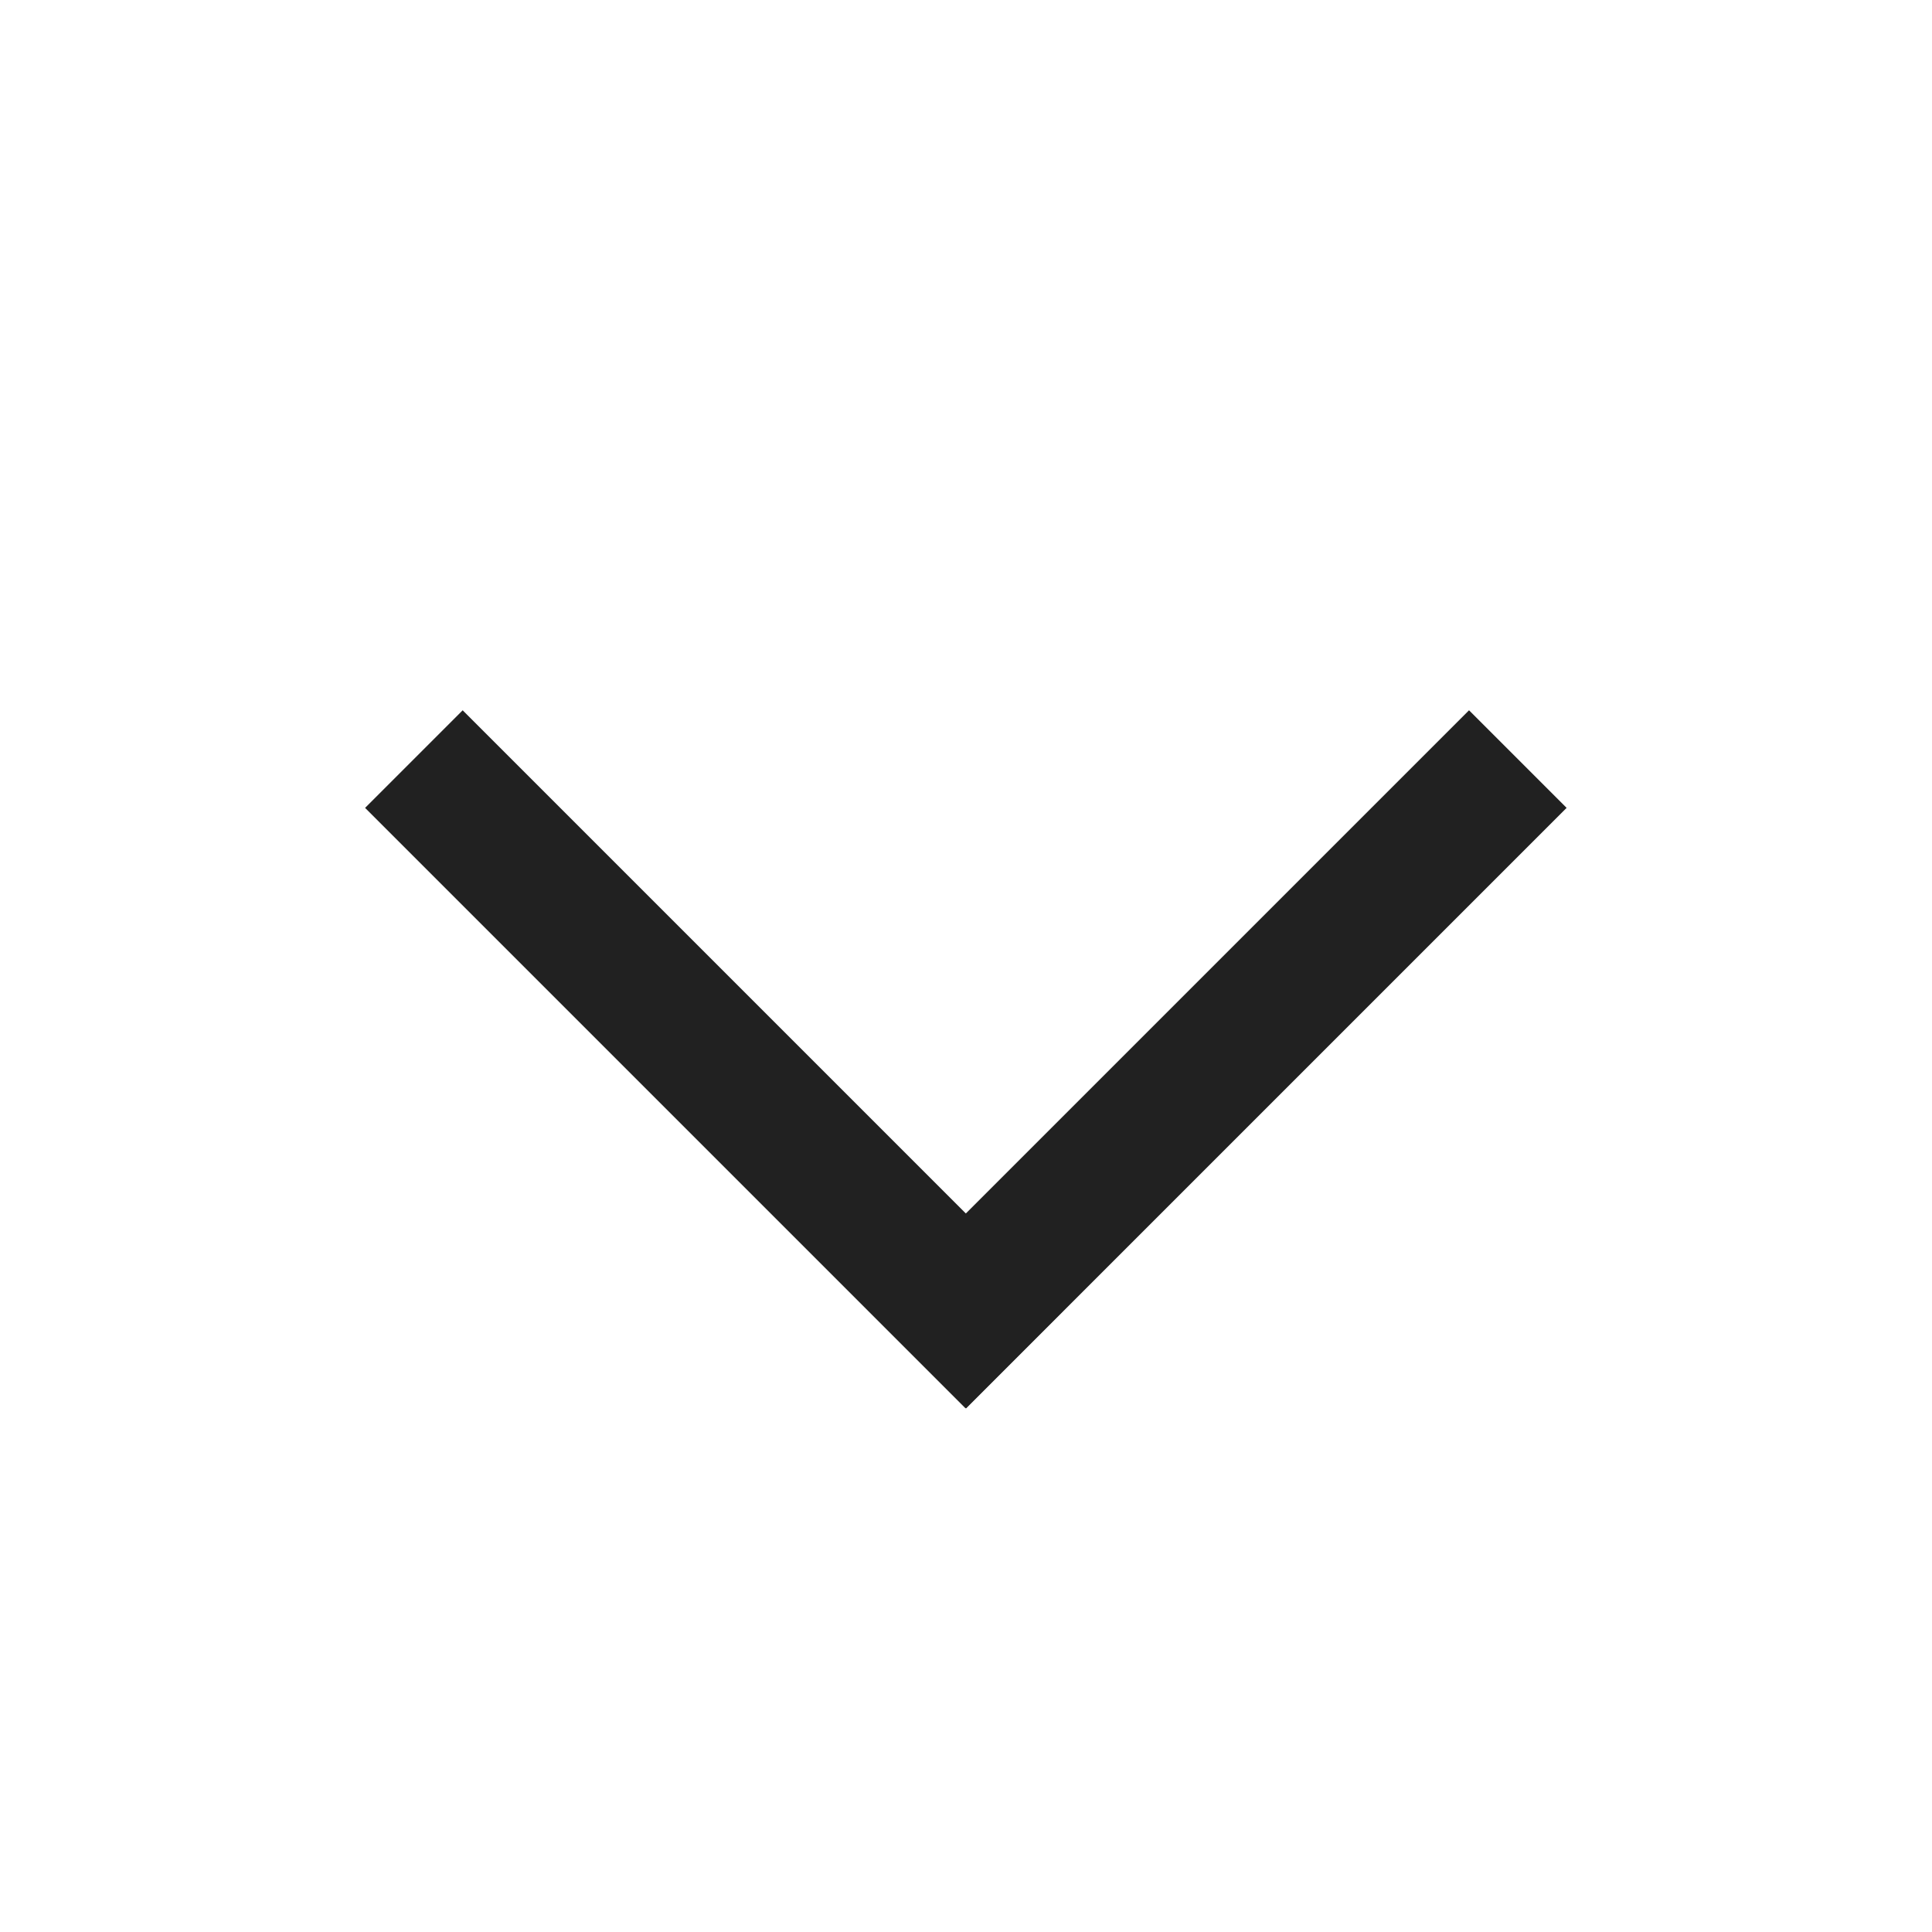 <svg xmlns="http://www.w3.org/2000/svg" width="112" height="112" viewBox="0 0 112 112">
  <rect x="37.398" y="36.795" width="8" height="49.23" transform="translate(-31.298 47.26) rotate(-45)" fill="#212121"/>
  <rect x="45.969" y="57.41" width="49.23" height="8" transform="translate(-22.75 67.897) rotate(-45)" fill="#212121"/>
</svg>
